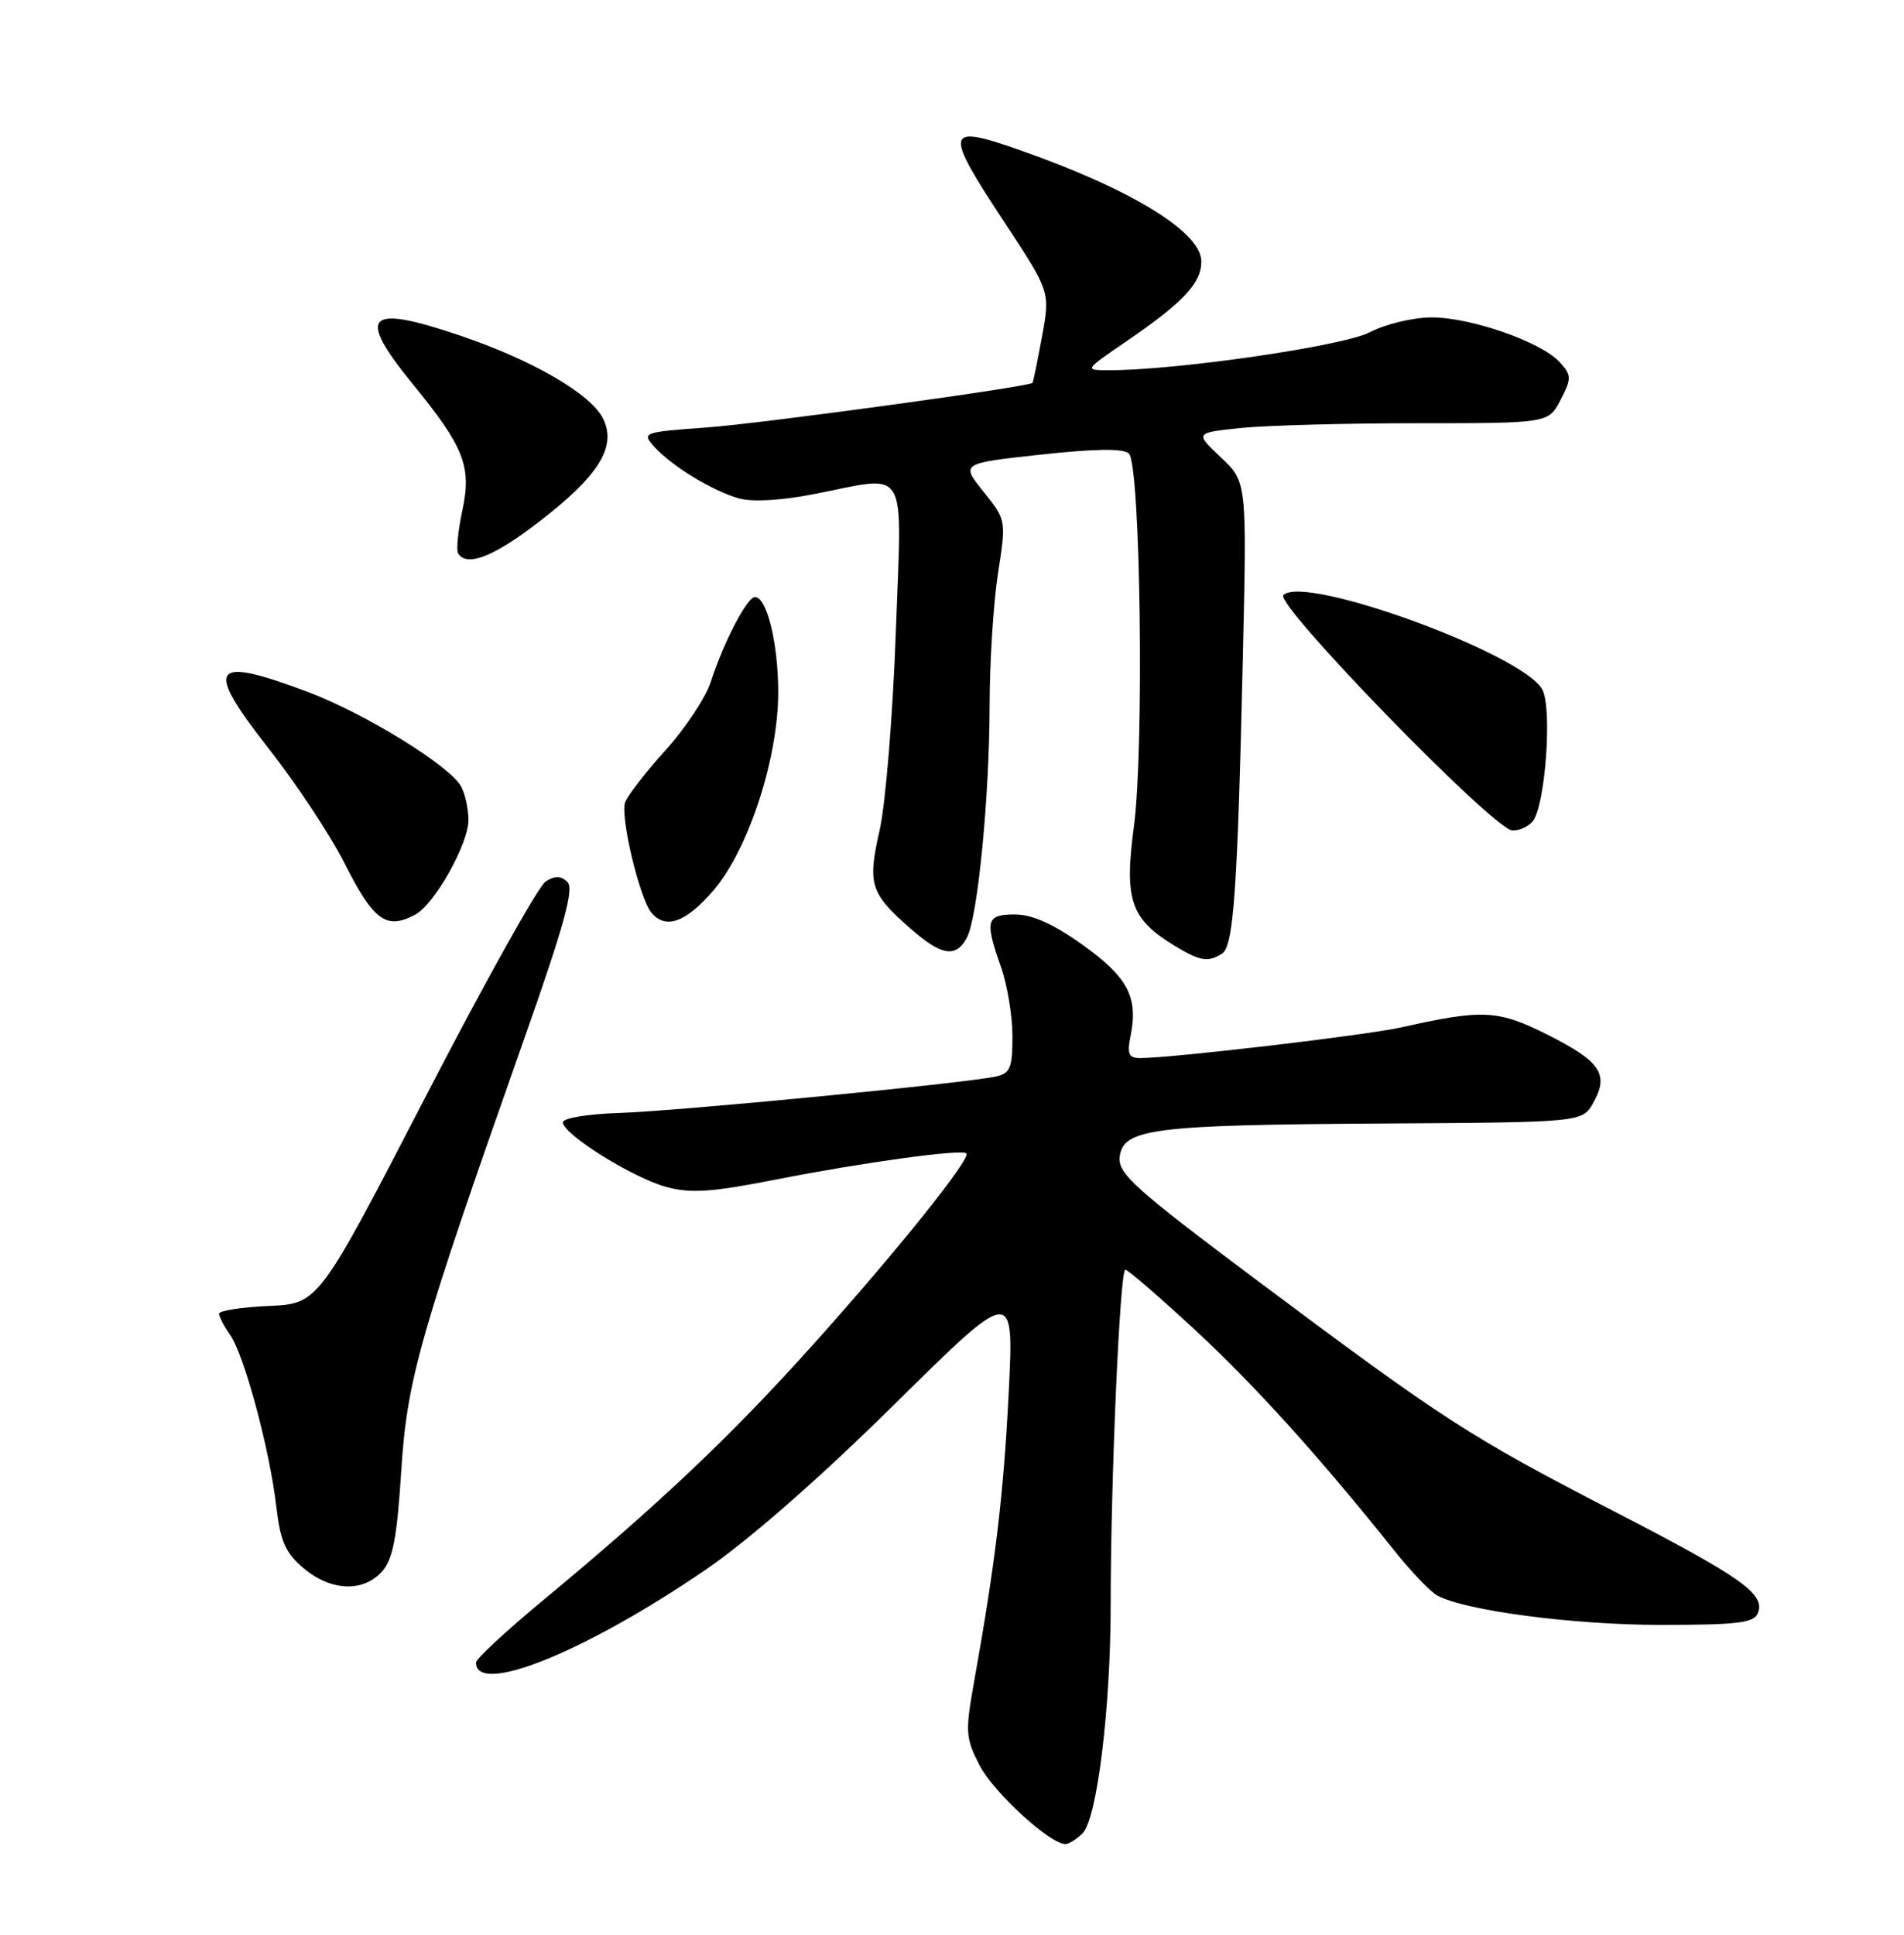 <?xml version="1.0" encoding="UTF-8" standalone="no"?>
<!DOCTYPE svg PUBLIC "-//W3C//DTD SVG 1.1//EN" "http://www.w3.org/Graphics/SVG/1.1/DTD/svg11.dtd" >
<svg xmlns="http://www.w3.org/2000/svg" xmlns:xlink="http://www.w3.org/1999/xlink" version="1.1" viewBox="0 0 252 256">
 <g >
 <path fill="currentColor"
d=" M 143.29 242.57 C 145.20 240.66 147.00 226.00 147.00 212.34 C 147.00 195.96 148.22 168.00 148.94 168.00 C 149.28 168.00 153.44 171.60 158.19 175.99 C 166.16 183.39 174.56 192.68 184.51 205.13 C 186.72 207.90 189.27 210.57 190.17 211.08 C 193.78 213.10 208.15 215.00 219.78 215.00 C 230.06 215.00 232.16 214.74 232.67 213.42 C 233.64 210.89 230.55 208.71 213.50 199.91 C 194.46 190.07 191.11 187.91 166.70 169.66 C 150.12 157.25 147.94 155.30 148.20 153.06 C 148.64 149.34 152.54 148.84 182.96 148.66 C 209.42 148.50 209.42 148.50 210.88 145.91 C 212.99 142.15 211.85 140.46 204.90 136.95 C 198.30 133.62 196.30 133.51 185.50 135.93 C 180.85 136.98 155.12 140.00 150.92 140.00 C 149.38 140.00 149.15 139.48 149.64 137.04 C 150.66 131.94 149.28 129.31 143.33 125.05 C 139.43 122.26 136.64 121.00 134.34 121.00 C 130.51 121.00 130.31 121.78 132.50 128.00 C 133.32 130.34 134.00 134.44 134.00 137.11 C 134.00 141.33 133.71 142.03 131.75 142.45 C 127.66 143.34 89.64 147.02 82.00 147.26 C 77.83 147.39 74.50 147.94 74.50 148.50 C 74.50 150.08 83.77 155.86 88.21 157.06 C 91.48 157.94 94.26 157.74 102.87 156.04 C 114.21 153.81 127.24 152.02 127.90 152.61 C 128.60 153.23 118.57 165.73 107.49 178.05 C 96.60 190.17 87.21 199.04 71.75 211.85 C 66.94 215.84 63.00 219.50 63.00 219.98 C 63.00 224.42 77.39 218.62 93.28 207.78 C 99.06 203.84 108.39 195.68 118.35 185.85 C 134.21 170.19 134.21 170.19 133.50 184.35 C 132.82 197.81 131.76 206.68 128.91 222.60 C 127.74 229.17 127.79 229.98 129.66 233.60 C 131.50 237.16 138.96 244.00 141.01 244.00 C 141.47 244.00 142.50 243.36 143.29 242.57 Z  M 50.54 207.96 C 51.99 206.36 52.54 203.52 53.10 194.71 C 53.88 182.48 55.46 176.91 69.47 137.19 C 74.66 122.48 76.00 117.60 75.11 116.71 C 74.26 115.86 73.48 115.84 72.22 116.63 C 71.28 117.22 64.12 130.04 56.33 145.11 C 42.16 172.50 42.16 172.50 35.58 172.80 C 31.96 172.96 29.00 173.42 29.00 173.82 C 29.00 174.23 29.66 175.50 30.47 176.65 C 32.33 179.31 35.68 191.74 36.56 199.26 C 37.11 203.97 37.77 205.47 40.19 207.51 C 43.78 210.53 48.04 210.72 50.54 207.96 Z  M 161.75 126.18 C 163.27 125.21 163.79 117.80 164.49 87.13 C 165.03 63.76 165.03 63.76 161.58 60.51 C 158.14 57.27 158.14 57.27 164.22 56.63 C 167.56 56.29 178.09 56.00 187.62 56.00 C 204.95 56.00 204.95 56.00 206.55 52.91 C 208.02 50.05 208.02 49.68 206.44 47.93 C 204.01 45.25 194.72 42.00 189.49 42.00 C 187.03 42.00 183.38 42.88 181.28 43.97 C 177.76 45.80 155.58 49.02 146.65 48.99 C 143.52 48.98 143.54 48.95 148.97 45.24 C 156.62 40.01 159.00 37.48 159.00 34.59 C 159.00 30.73 149.81 25.08 135.09 19.90 C 125.01 16.36 124.84 17.13 133.00 29.50 C 139.00 38.61 139.00 38.61 137.91 44.55 C 137.31 47.82 136.74 50.57 136.66 50.66 C 136.13 51.20 100.97 56.01 93.68 56.55 C 85.04 57.18 84.90 57.23 86.62 59.13 C 88.93 61.69 94.23 64.92 97.78 65.94 C 99.52 66.44 103.34 66.23 107.57 65.41 C 120.49 62.91 119.37 61.04 118.56 83.75 C 118.17 94.61 117.21 106.34 116.43 109.81 C 114.80 117.01 115.16 118.18 120.50 122.86 C 124.62 126.48 126.51 126.79 127.97 124.06 C 129.41 121.36 130.96 105.49 130.98 93.19 C 130.99 87.52 131.49 79.72 132.09 75.85 C 133.18 68.82 133.18 68.81 130.17 65.06 C 127.16 61.31 127.16 61.31 137.78 60.15 C 145.04 59.36 148.72 59.32 149.42 60.02 C 150.95 61.55 151.45 99.03 150.08 109.33 C 148.78 119.10 149.62 121.58 155.46 125.14 C 158.81 127.18 159.89 127.36 161.75 126.18 Z  M 54.96 121.02 C 57.51 119.66 62.00 111.68 62.00 108.51 C 62.00 107.06 61.57 105.06 61.04 104.08 C 59.58 101.35 48.32 94.40 40.73 91.55 C 27.89 86.72 26.96 88.09 35.62 99.12 C 39.23 103.73 43.71 110.49 45.56 114.15 C 49.46 121.86 51.12 123.07 54.96 121.02 Z  M 94.44 117.80 C 99.06 112.40 103.00 100.34 103.00 91.60 C 103.00 85.15 101.50 79.00 99.92 79.00 C 98.88 79.00 95.77 84.97 94.06 90.26 C 93.39 92.32 90.70 96.37 88.09 99.26 C 85.48 102.14 83.08 105.24 82.74 106.15 C 82.06 108.01 84.63 118.83 86.21 120.75 C 88.09 123.03 90.80 122.05 94.44 117.80 Z  M 202.85 108.68 C 204.52 106.67 205.47 93.74 204.13 91.24 C 201.60 86.52 172.64 75.96 169.86 78.74 C 168.67 79.93 197.58 109.67 200.13 109.87 C 201.02 109.94 202.25 109.40 202.85 108.68 Z  M 71.19 69.16 C 79.26 62.97 81.66 59.13 79.82 55.39 C 78.22 52.14 70.47 47.64 60.89 44.40 C 48.49 40.20 47.12 41.61 54.63 50.82 C 61.46 59.19 62.44 61.70 61.19 67.57 C 60.62 70.24 60.37 72.79 60.63 73.22 C 61.76 75.05 65.29 73.69 71.19 69.16 Z "/>
</g>
</svg>